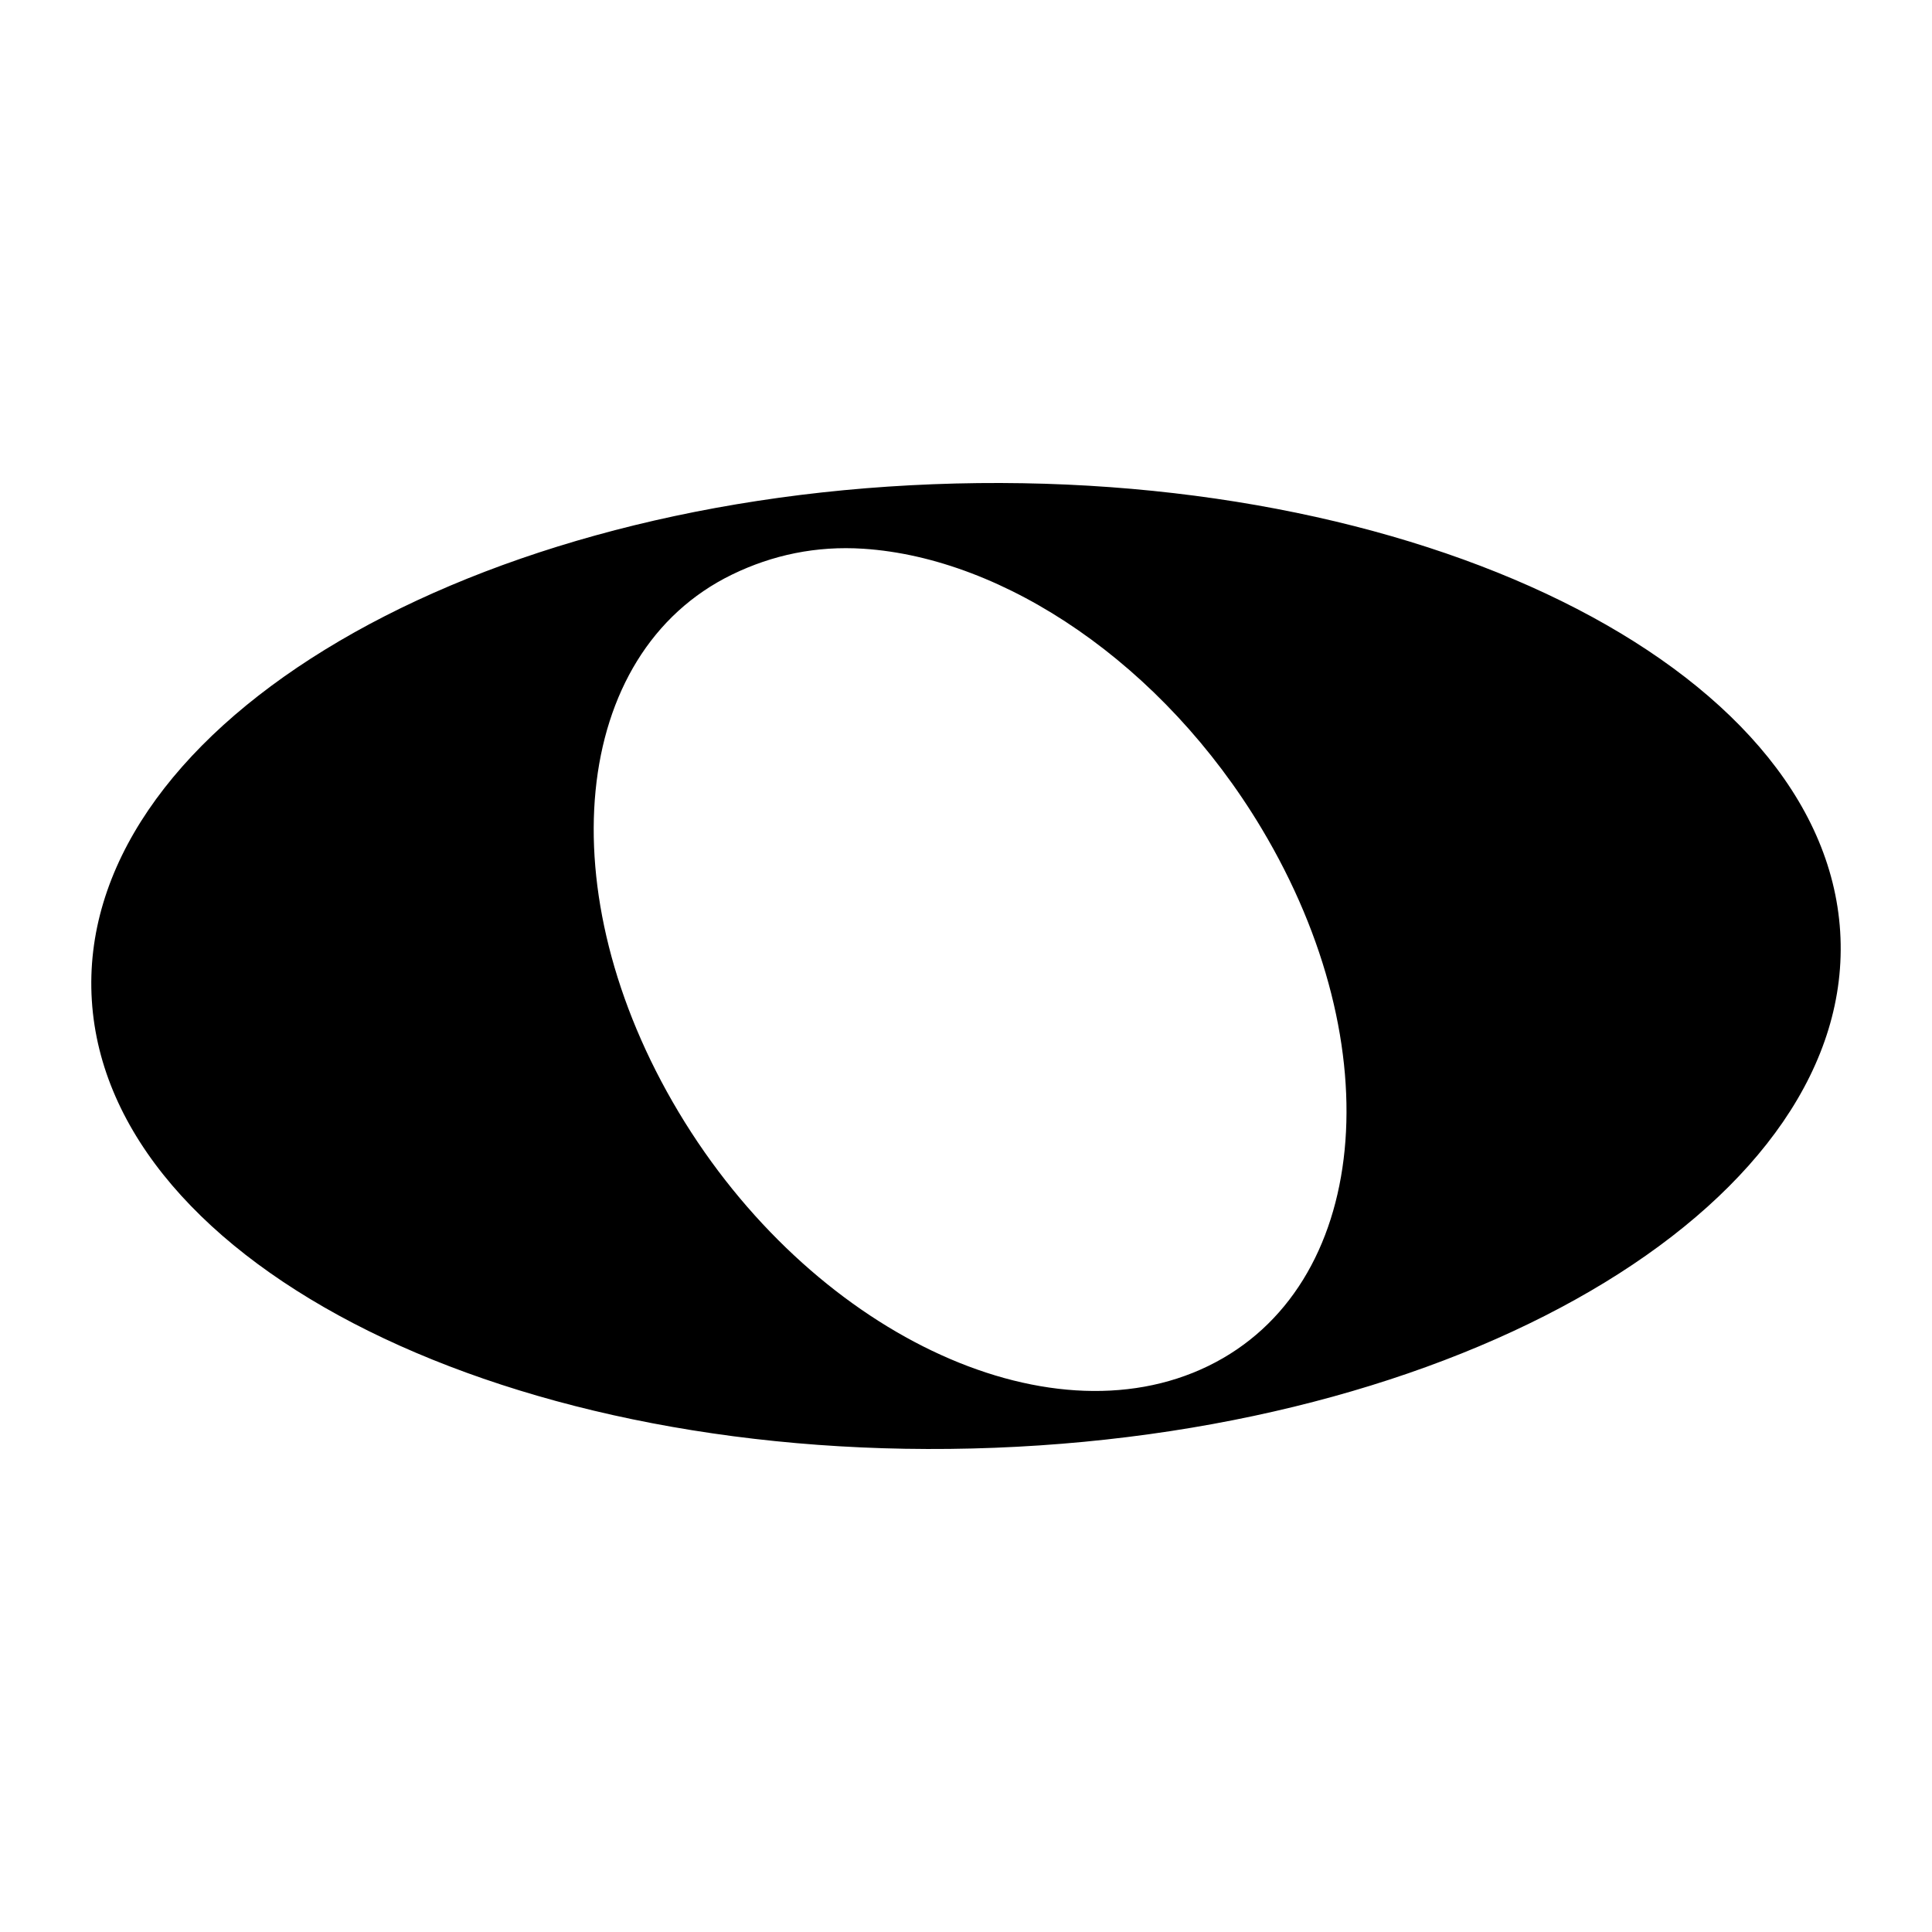 <?xml version="1.0" encoding="UTF-8" standalone="no"?>
<!-- Created with Inkscape (http://www.inkscape.org/) -->

<svg
   xmlns:dc="http://purl.org/dc/elements/1.1/"
   xmlns:cc="http://creativecommons.org/ns#"
   xmlns:rdf="http://www.w3.org/1999/02/22-rdf-syntax-ns#"
   xmlns:svg="http://www.w3.org/2000/svg"
   xmlns="http://www.w3.org/2000/svg"
   xmlns:sodipodi="http://sodipodi.sourceforge.net/DTD/sodipodi-0.dtd"
   xmlns:inkscape="http://www.inkscape.org/namespaces/inkscape"
   width="500"
   height="500"
   id="svg3368"
   version="1.1"
   inkscape:version="0.48.5 r10040"
   sodipodi:docname="whole note.svg"
   inkscape:export-filename="C:\Users\ema\Desktop\whole note.png"
   inkscape:export-xdpi="90"
   inkscape:export-ydpi="90">
  <defs
     id="defs3370" />
  <sodipodi:namedview
     id="base"
     pagecolor="#ffffff"
     bordercolor="#666666"
     borderopacity="1.0"
     inkscape:pageopacity="0.0"
     inkscape:pageshadow="2"
     inkscape:zoom="0.77472527"
     inkscape:cx="320"
     inkscape:cy="240"
     inkscape:current-layer="layer1"
     inkscape:document-units="px"
     showgrid="false"
     inkscape:window-width="1102"
     inkscape:window-height="765"
     inkscape:window-x="1704"
     inkscape:window-y="146"
     inkscape:window-maximized="0" />
  <g
     id="layer1"
     inkscape:label="Layer 1"
     inkscape:groupmode="layer"
     transform="translate(0,20)">
    <path
       style="fill:#000000;fill-opacity:1;stroke:none"
       d="M 241.503,105.316 C 116.494,110.177 19.44,170.053 23.765,238.906 28.09,307.759 132.429,359.545 257.437,354.684 382.442,349.823 480.561,289.947 476.236,221.094 471.912,152.241 366.511,100.455 241.503,105.316 z m -18.054,16.699 c 36.504,2.387 77.529,29.807 103.025,72.361 33.996,56.739 27.986,118.832 -13.808,139.156 -41.794,20.324 -103.018,-8.943 -137.014,-65.682 -33.996,-56.739 -27.986,-118.832 13.808,-139.156 10.448,-5.081 21.82,-7.475 33.989,-6.679 z"
       id="path4398"
       inkscape:connector-curvature="0" />
  </g>
</svg>
